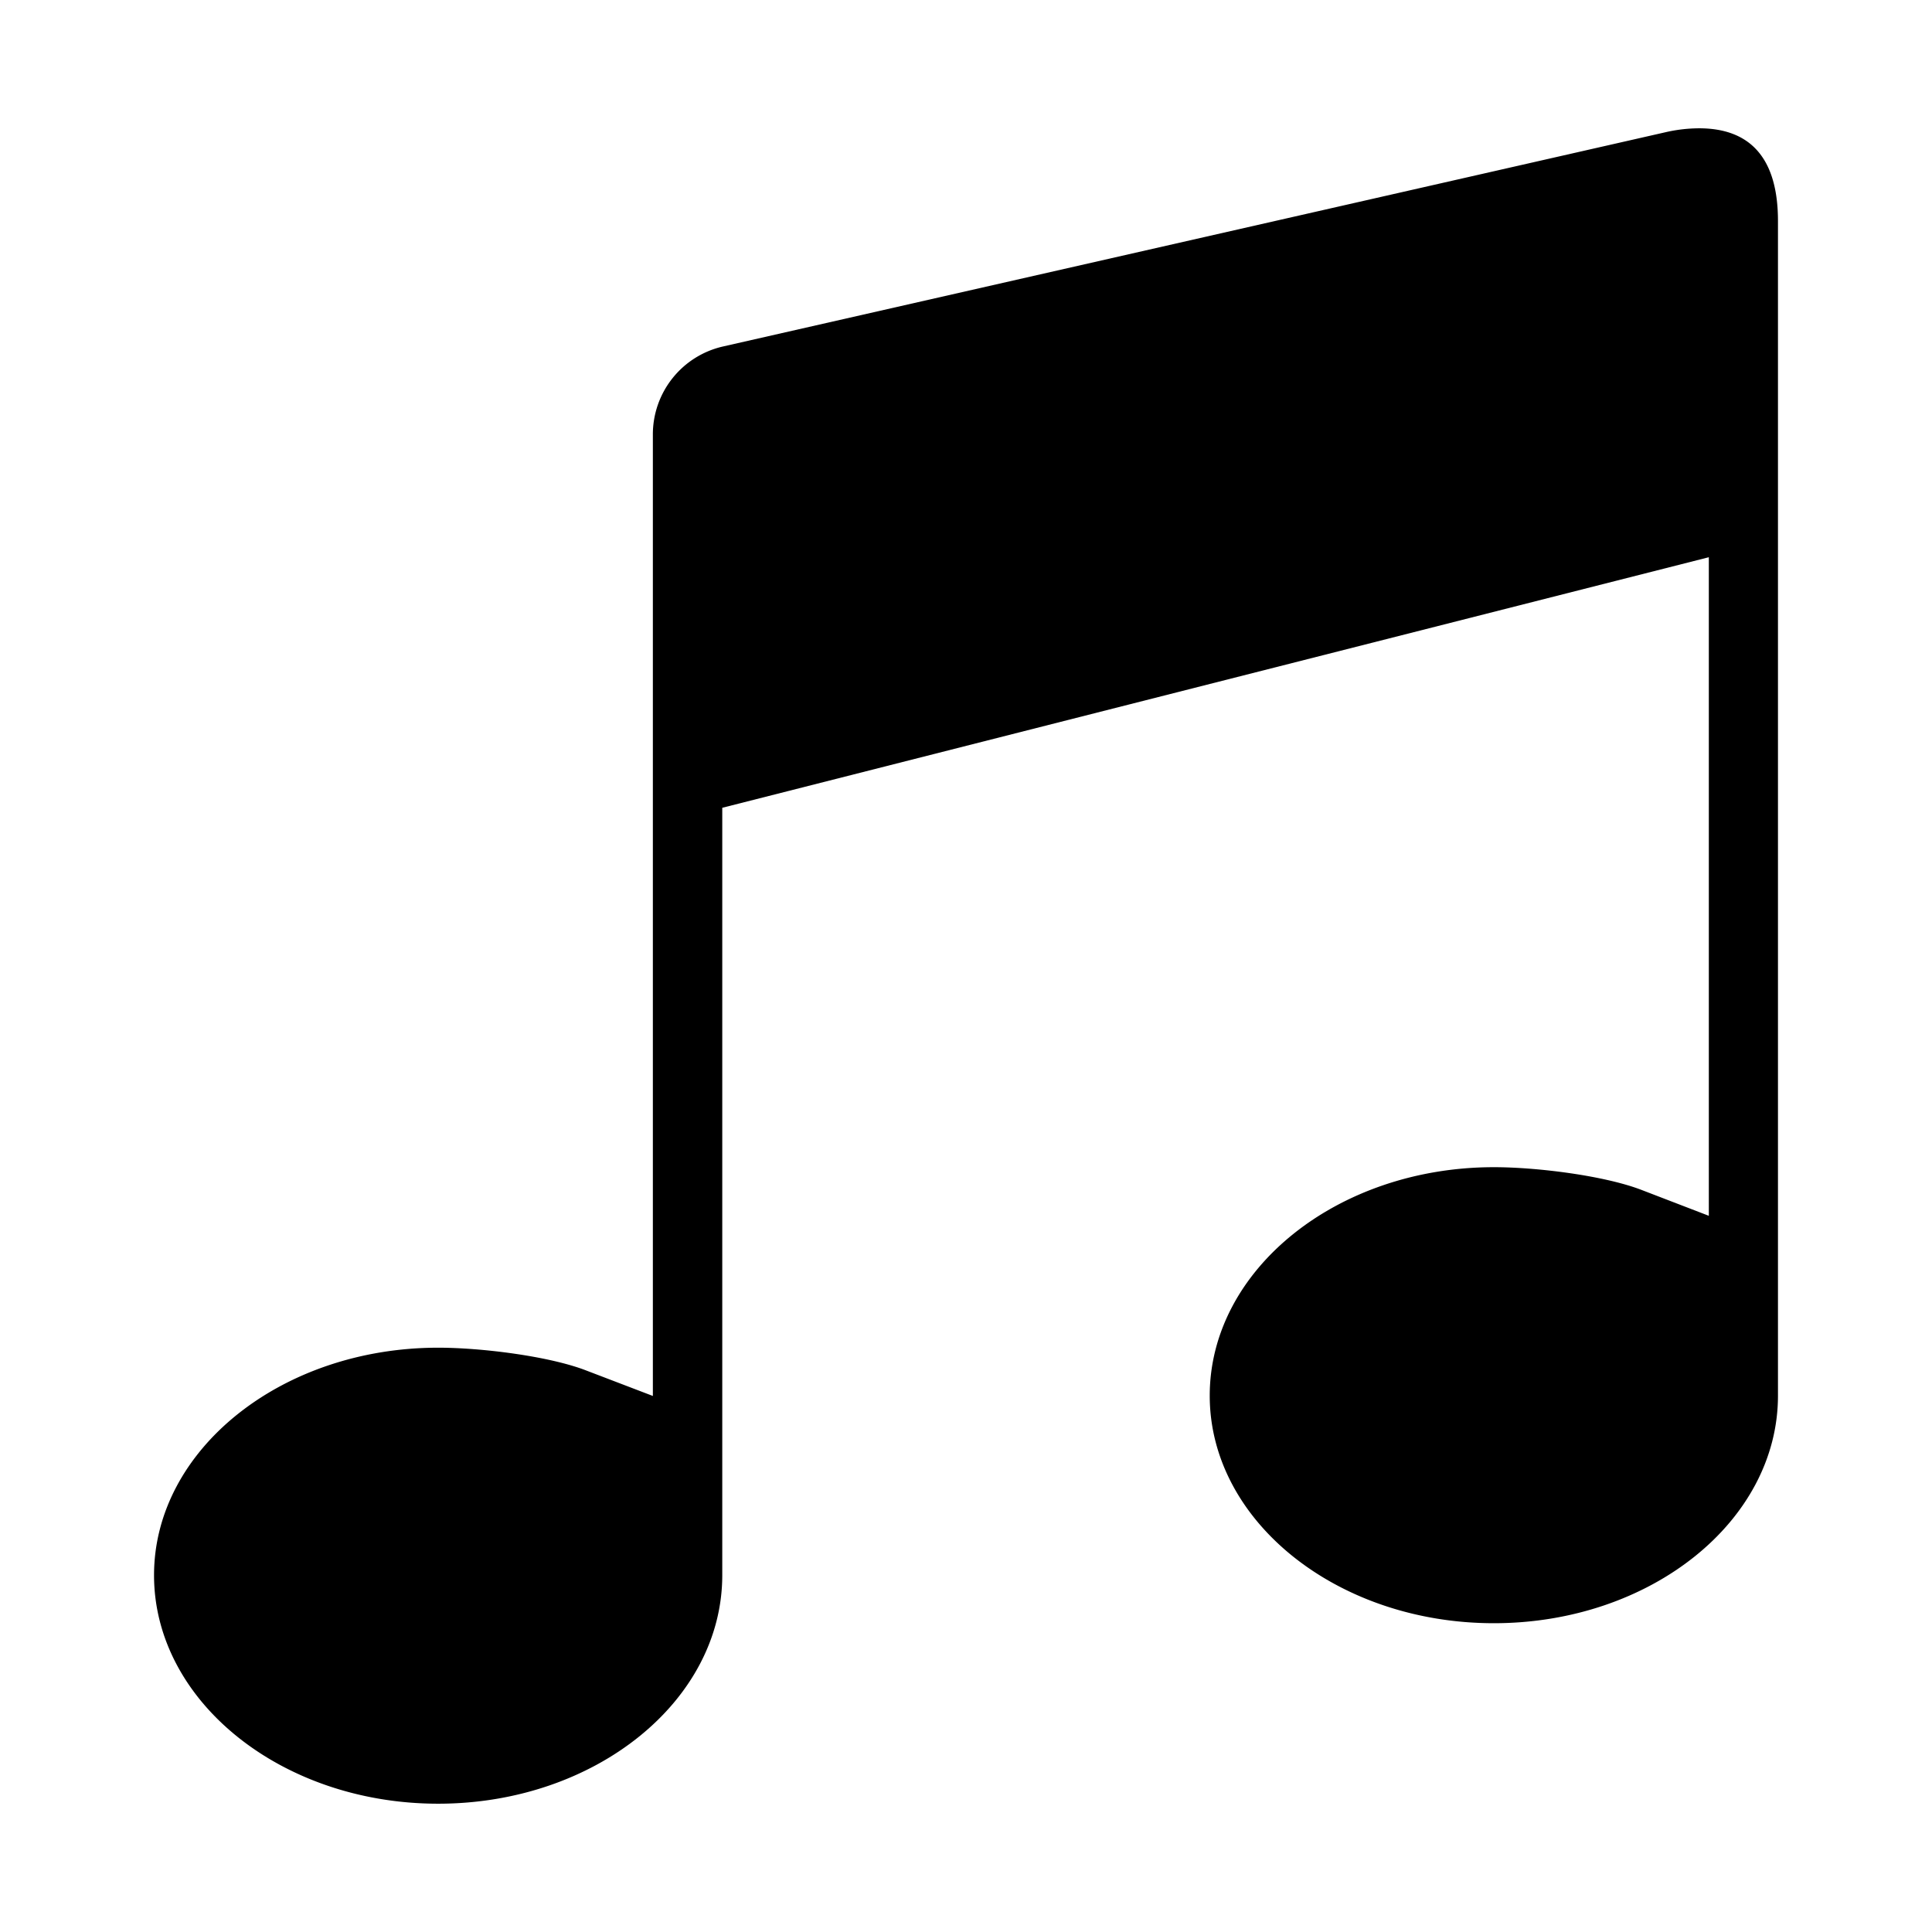 <svg xmlns="http://www.w3.org/2000/svg" version="1.1" xmlns:xlink="http://www.w3.org/1999/xlink" xmlns:svgjs="http://svgjs.com/svgjs"  x="0" y="0" viewBox="0 0 512 512" style="enable-background:new 0 0 512 512" xml:space="preserve"><g><path d="M116.116 478c-41.517 0-75.294-27.164-75.294-60.552 0-33.246 33.777-60.294 75.294-60.294 11.525 0 29.289 2.236 39.07 5.976l17.829 6.813V115.181a23.893 23.893 0 0 1 18.593-23.36L441.98 34.906a40.587 40.587 0 0 1 8.3-.906c13.866 0 20.9 8.26 20.9 24.55v311.323c0 33.246-33.775 60.294-75.289 60.294s-75.3-27.048-75.3-60.294c0-33.392 33.777-60.557 75.3-60.557 11.532 0 29.315 2.251 39.112 6.018l17.854 6.865V147.672l-261.449 66.4v203.376C191.406 450.836 157.631 478 116.116 478z" fill="#000000" data-original="#000000"></path></g></svg>